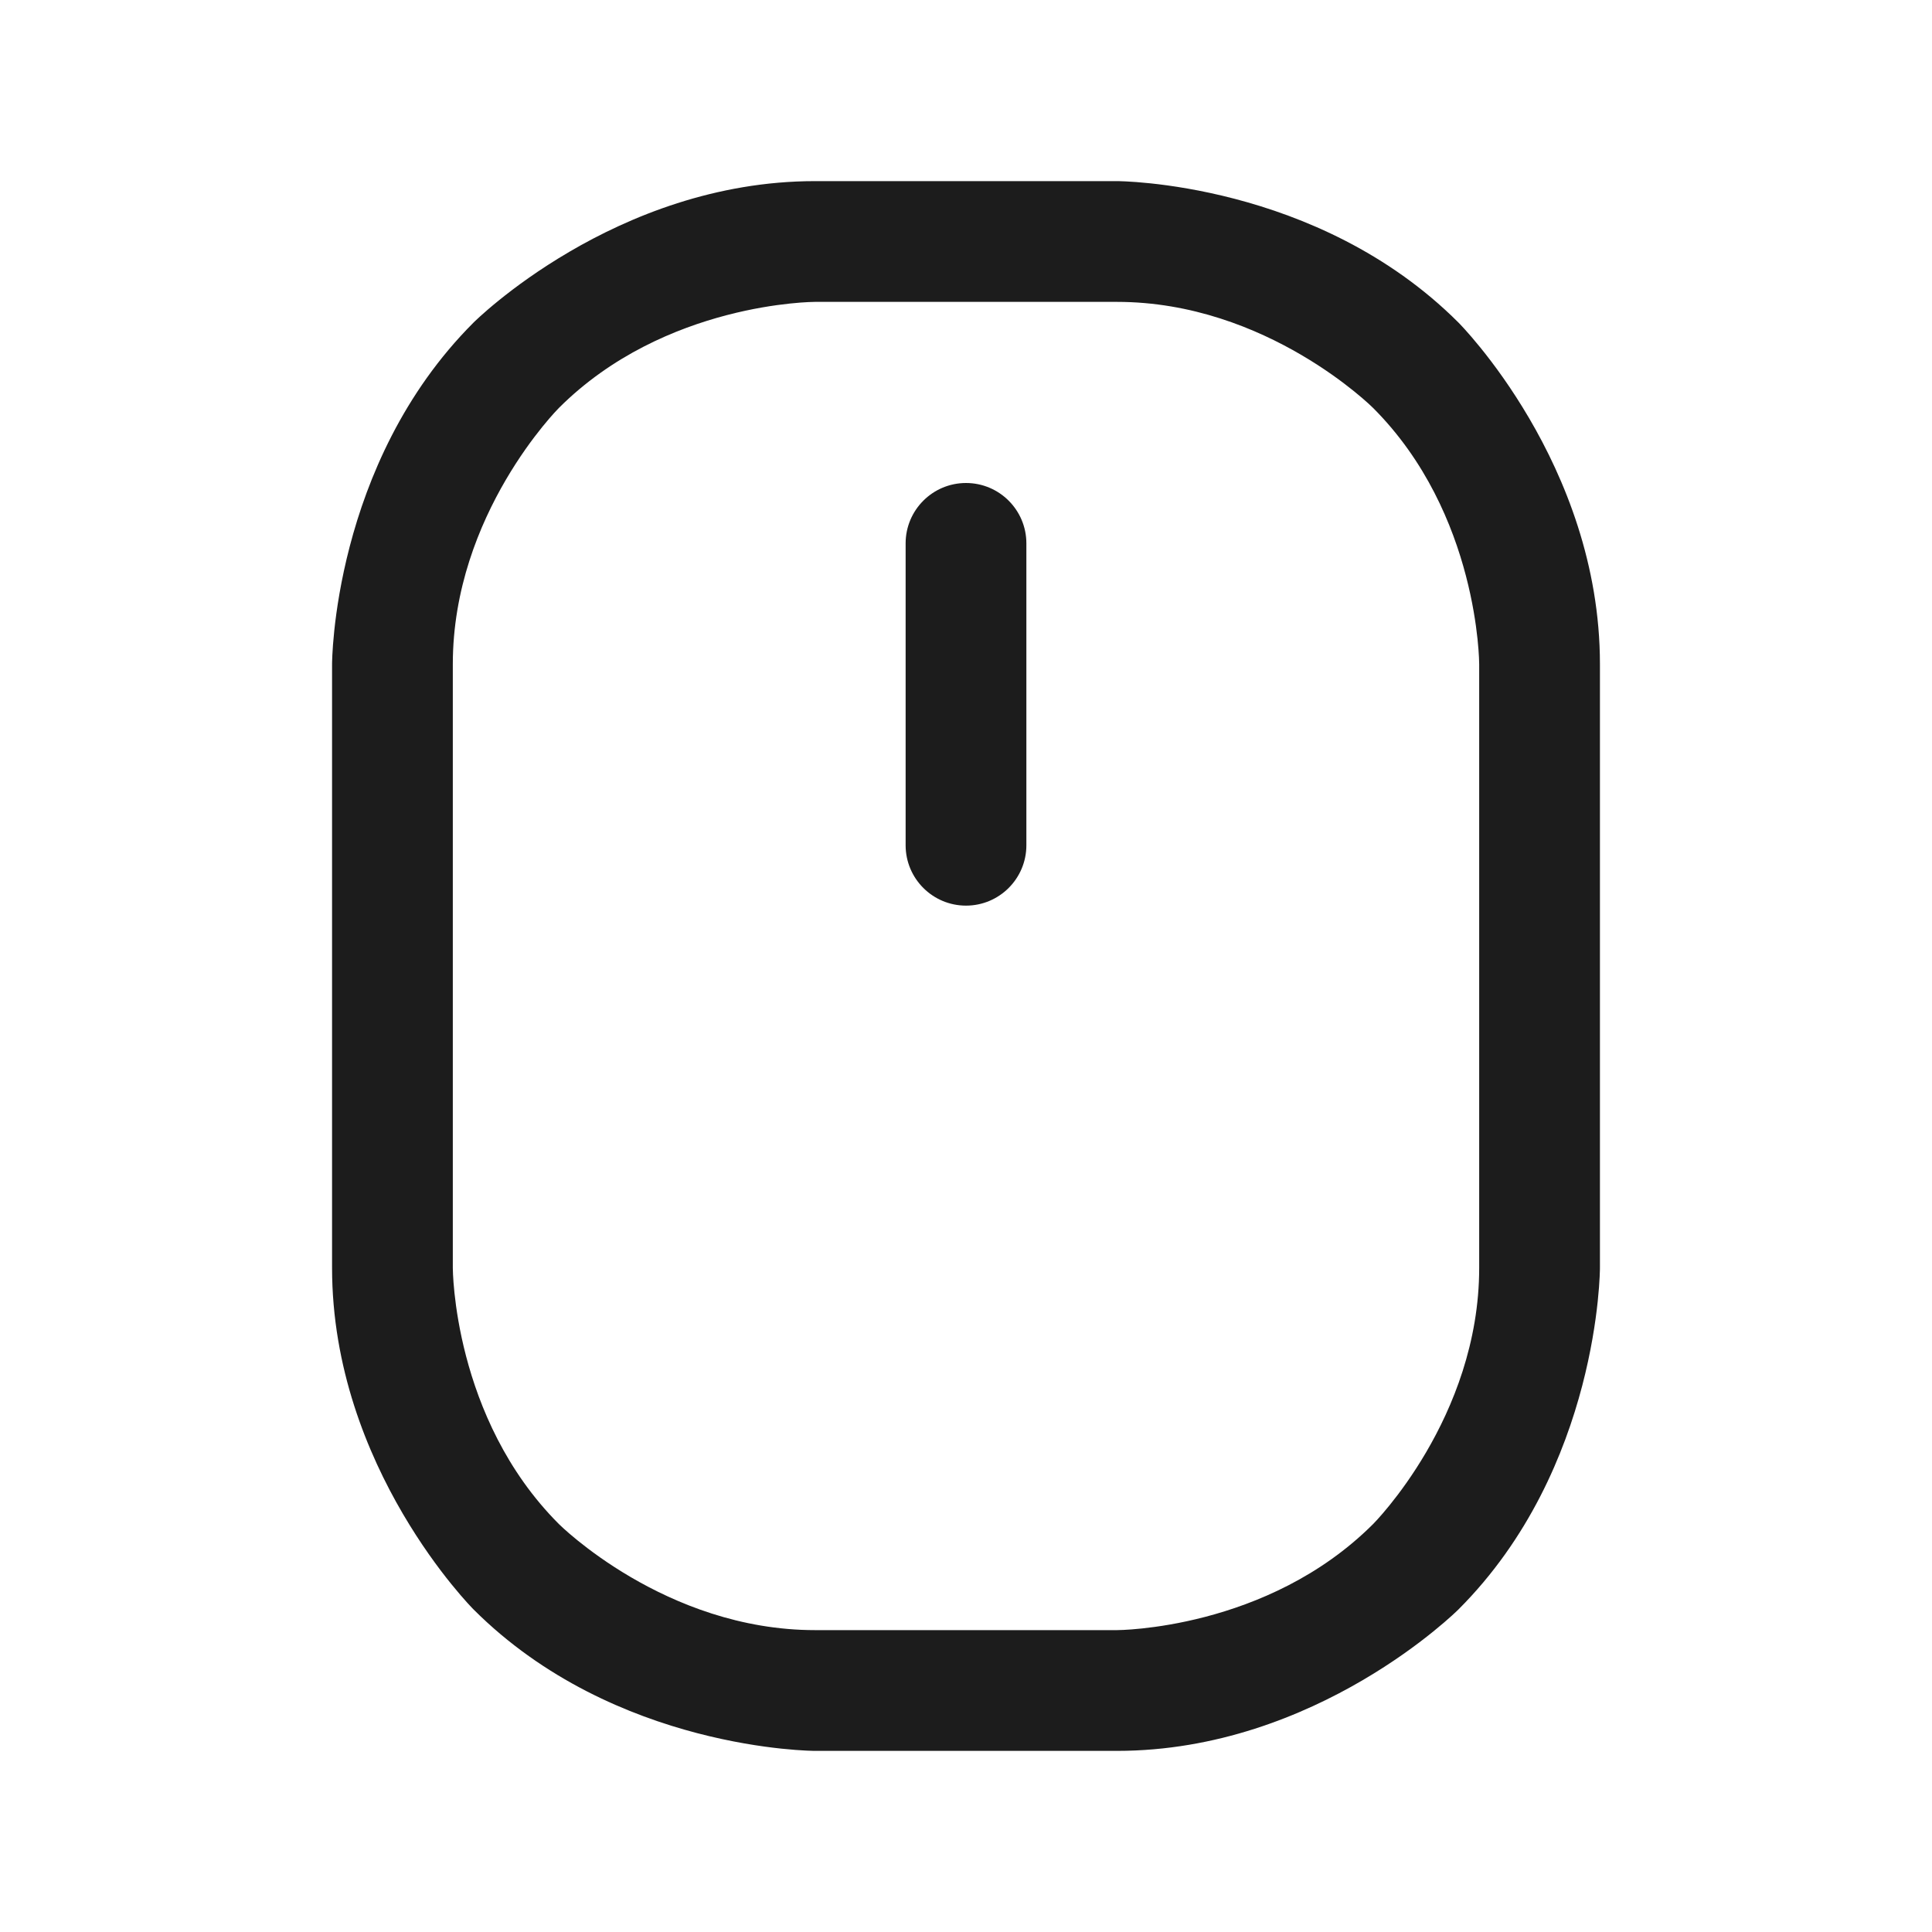 <svg width="32" height="32" viewBox="0 0 32 32" fill="none" xmlns="http://www.w3.org/2000/svg">
<path fill-rule="evenodd" clip-rule="evenodd" d="M5.5 11C5.5 11 5.5 7.686 7.843 5.343C7.843 5.343 10.186 3 13.5 3H18.5C18.5 3 21.814 3 24.157 5.343C24.157 5.343 26.5 7.686 26.5 11V21C26.5 21 26.5 24.314 24.157 26.657C24.157 26.657 21.814 29 18.5 29H13.5C13.5 29 10.186 29 7.843 26.657C7.843 26.657 5.5 24.314 5.5 21V11ZM7.5 11L7.5 21C7.5 21 7.5 23.485 9.257 25.243C9.257 25.243 11.015 27 13.5 27H18.5C18.5 27 20.985 27 22.743 25.243C22.743 25.243 24.5 23.485 24.5 21V11C24.5 11 24.5 8.515 22.743 6.757C22.743 6.757 20.985 5 18.5 5L13.5 5C13.5 5 11.015 5 9.257 6.757C9.257 6.757 7.5 8.515 7.5 11Z" fill="#1C1C1C"/>
<path d="M17 14V9C17 8.448 16.552 8 16 8C15.448 8 15 8.448 15 9V14C15 14.552 15.448 15 16 15C16.552 15 17 14.552 17 14Z" fill="#1C1C1C"/>
</svg>
